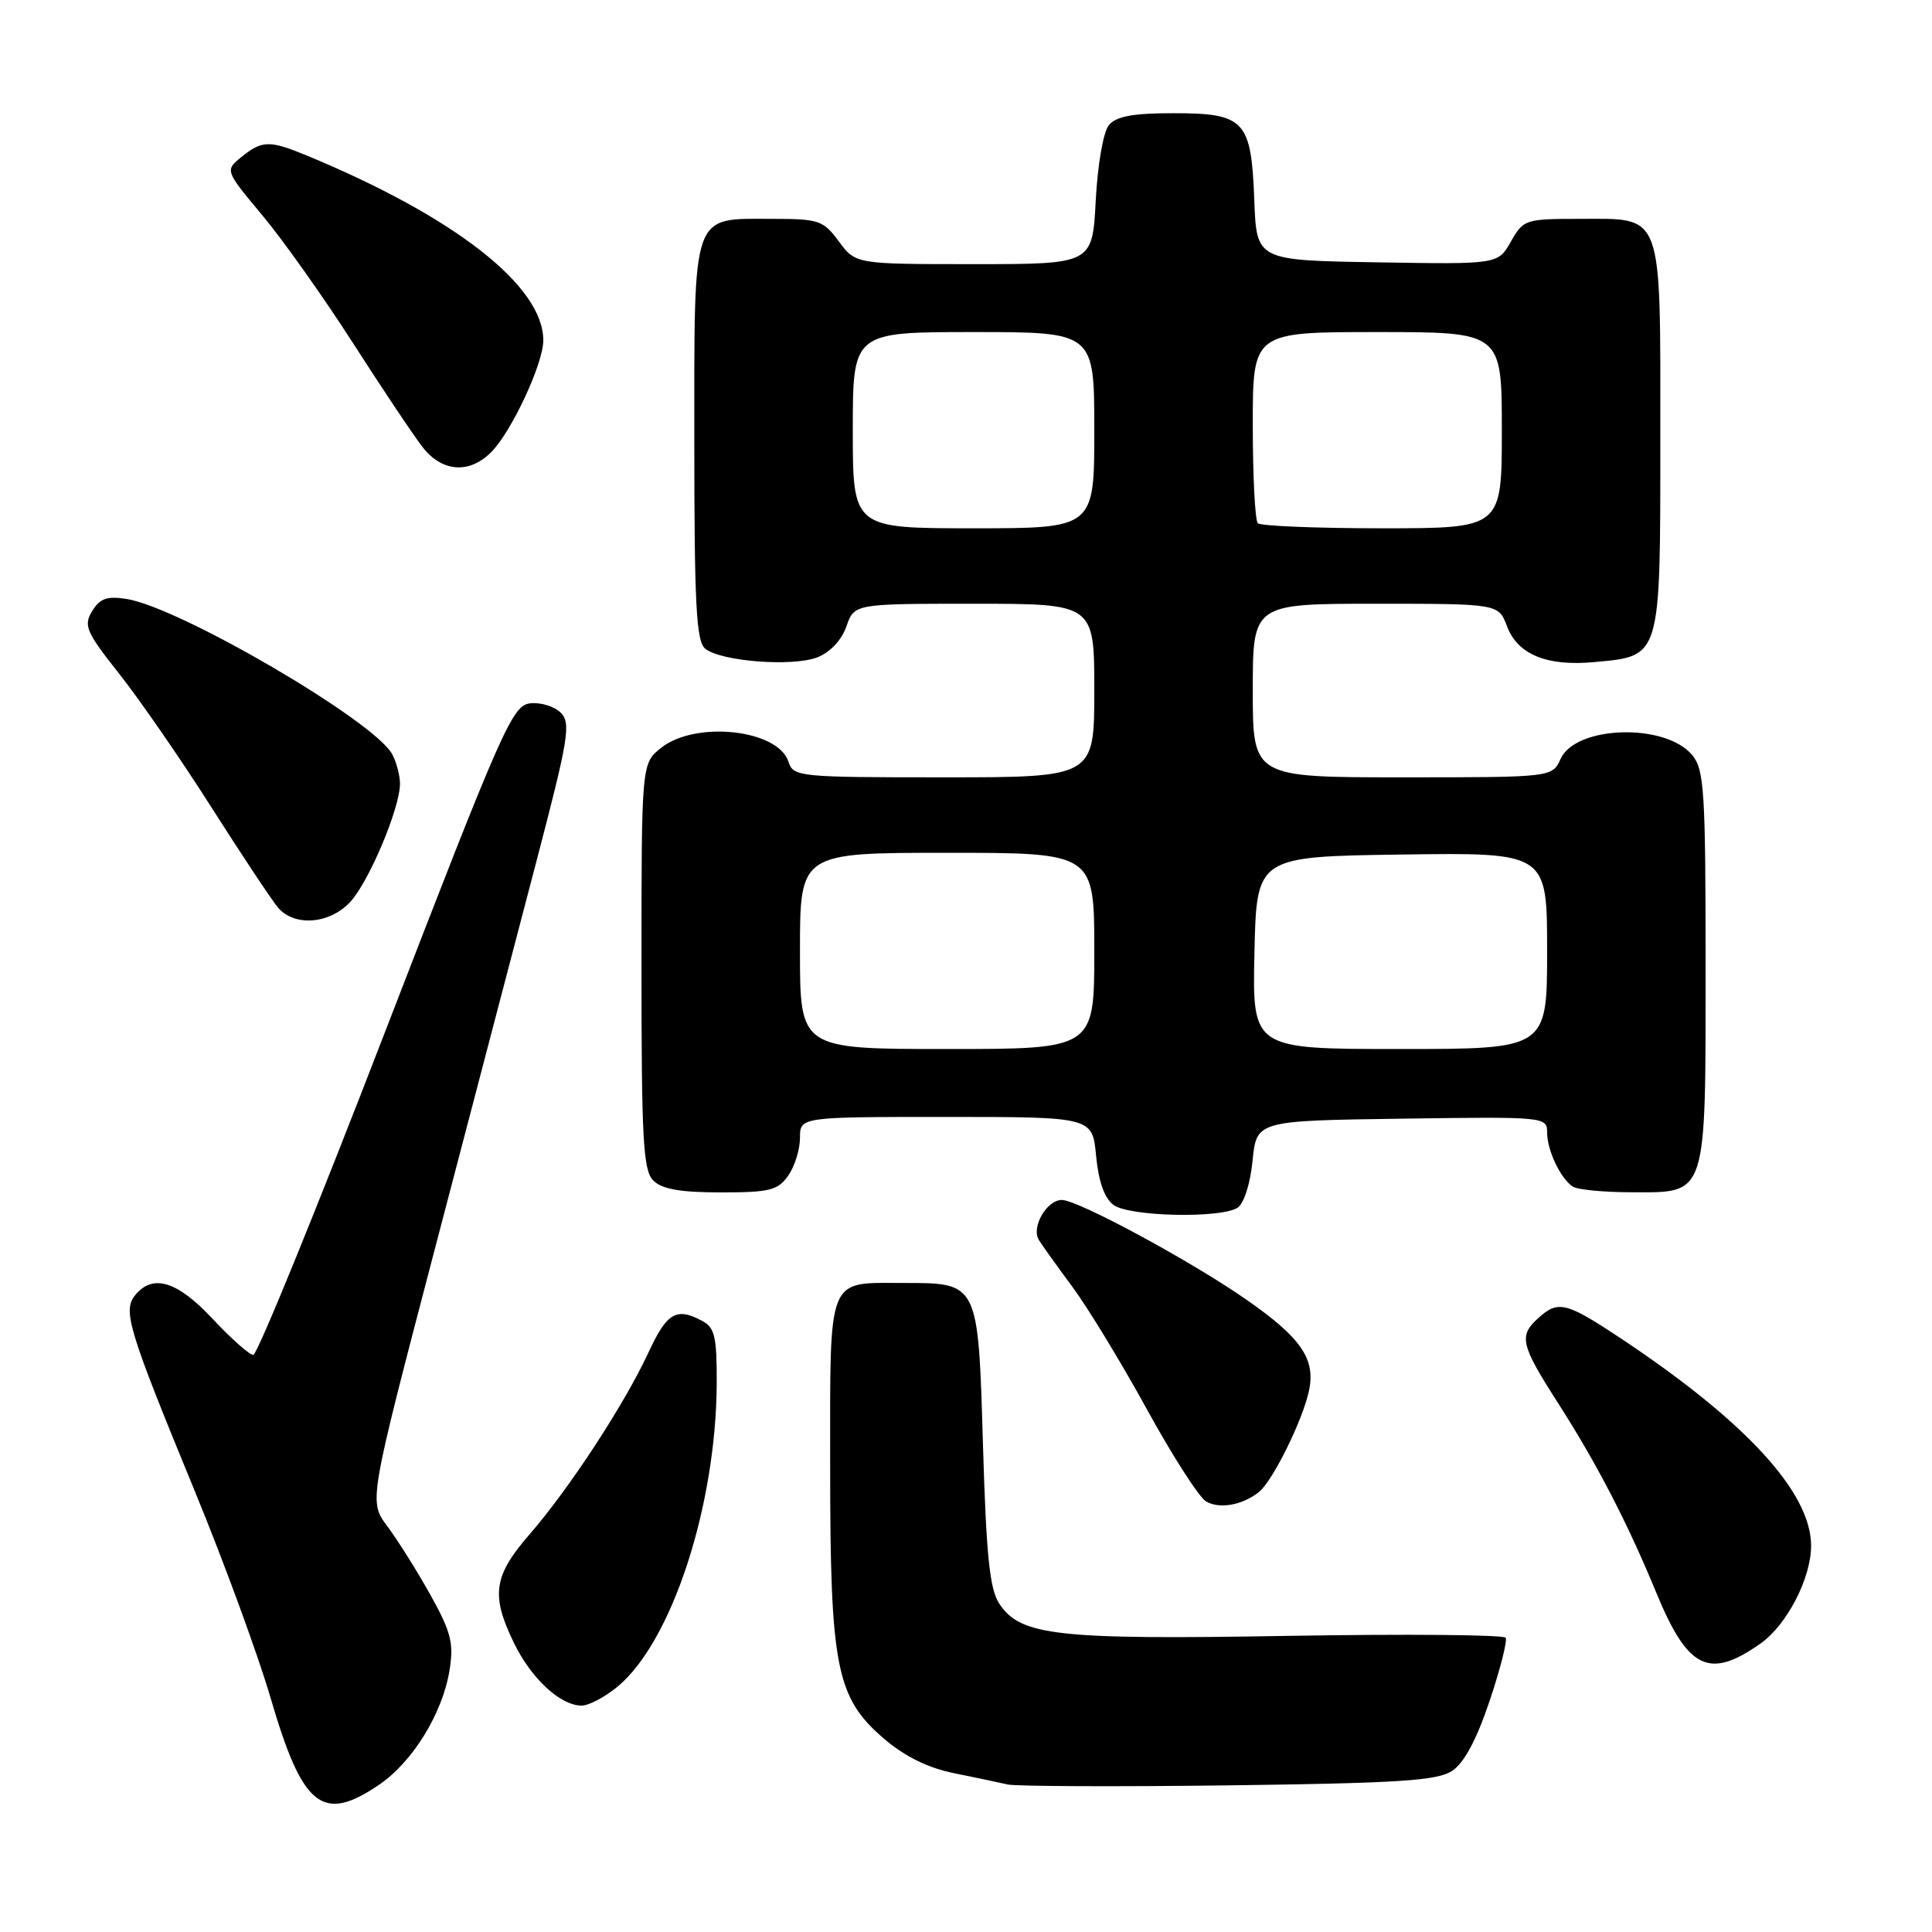 <?xml version="1.0" encoding="UTF-8" standalone="no"?>
<!DOCTYPE svg PUBLIC "-//W3C//DTD SVG 1.1//EN" "http://www.w3.org/Graphics/SVG/1.1/DTD/svg11.dtd" >
<svg xmlns="http://www.w3.org/2000/svg" xmlns:xlink="http://www.w3.org/1999/xlink" version="1.1" viewBox="0 0 256 256">
 <g >
 <path fill="currentColor"
d=" M 50.23 236.49 C 54.70 233.45 58.65 227.01 59.57 221.29 C 60.14 217.70 59.77 216.25 57.01 211.29 C 55.23 208.11 52.67 204.03 51.31 202.22 C 48.86 198.94 48.86 198.94 57.56 165.72 C 62.35 147.45 68.42 124.28 71.05 114.24 C 75.36 97.78 75.68 95.82 74.29 94.43 C 73.44 93.59 71.61 93.03 70.23 93.20 C 67.88 93.48 66.56 96.49 51.10 136.53 C 41.97 160.20 34.08 179.55 33.56 179.53 C 33.04 179.52 30.61 177.36 28.17 174.75 C 23.50 169.76 20.28 168.76 17.94 171.58 C 16.22 173.64 16.95 176.05 25.81 197.58 C 29.68 206.98 34.18 219.27 35.83 224.90 C 40.09 239.50 42.71 241.60 50.23 236.49 Z  M 192.40 234.66 C 194.00 233.61 195.64 230.56 197.37 225.41 C 198.79 221.19 199.75 217.41 199.51 217.01 C 199.26 216.61 186.33 216.50 170.78 216.76 C 139.97 217.29 135.20 216.75 132.40 212.48 C 131.14 210.56 130.68 206.12 130.25 191.47 C 129.61 169.86 129.68 170.00 119.71 170.00 C 109.49 170.00 110.00 168.73 110.00 194.35 C 110.00 220.95 110.80 224.96 117.15 230.40 C 119.89 232.74 122.97 234.26 126.38 234.95 C 129.20 235.52 132.40 236.19 133.50 236.45 C 134.60 236.70 147.77 236.76 162.76 236.57 C 185.38 236.28 190.42 235.95 192.40 234.66 Z  M 81.90 223.43 C 89.06 217.41 94.89 199.50 94.97 183.29 C 94.99 177.15 94.71 175.91 93.07 175.04 C 89.62 173.19 88.38 173.91 85.92 179.22 C 82.76 186.04 75.43 197.26 70.17 203.31 C 65.39 208.82 65.02 211.35 68.09 217.68 C 70.37 222.40 74.26 226.00 77.06 226.00 C 78.04 226.00 80.22 224.84 81.90 223.43 Z  M 233.27 217.78 C 236.78 215.32 240.00 209.07 239.98 204.79 C 239.95 197.75 231.36 188.39 214.87 177.41 C 207.51 172.52 206.48 172.26 203.83 174.65 C 201.21 177.02 201.48 178.16 206.46 185.93 C 211.59 193.94 215.63 201.74 219.45 211.00 C 223.65 221.20 226.47 222.58 233.27 217.78 Z  M 166.83 197.69 C 168.63 196.24 172.60 188.23 173.44 184.31 C 174.35 180.10 172.44 177.29 165.21 172.25 C 157.93 167.16 142.84 159.00 140.70 159.00 C 138.71 159.00 136.63 162.58 137.64 164.27 C 138.04 164.95 140.05 167.75 142.09 170.50 C 144.13 173.25 148.58 180.56 151.97 186.74 C 155.36 192.92 158.89 198.41 159.81 198.95 C 161.61 199.99 164.64 199.44 166.83 197.69 Z  M 163.97 160.04 C 164.82 159.50 165.66 156.89 165.97 153.81 C 166.50 148.50 166.50 148.50 185.75 148.23 C 204.69 147.96 205.00 147.99 205.00 150.04 C 205.00 152.42 206.76 156.14 208.40 157.23 C 209.00 157.64 212.51 157.98 216.19 157.98 C 226.27 158.01 226.00 158.84 226.00 127.89 C 226.00 104.93 225.82 102.00 224.25 100.08 C 220.74 95.78 208.82 96.11 206.79 100.55 C 205.68 103.00 205.68 103.00 185.84 103.00 C 166.00 103.00 166.00 103.00 166.00 91.50 C 166.00 80.00 166.00 80.00 182.28 80.00 C 198.56 80.00 198.56 80.00 199.69 82.99 C 201.10 86.73 204.98 88.32 211.26 87.73 C 220.13 86.91 220.00 87.36 220.00 58.17 C 220.00 27.67 220.49 29.00 209.30 29.00 C 202.12 29.00 201.86 29.09 200.20 32.01 C 198.50 35.03 198.50 35.03 182.50 34.76 C 166.50 34.50 166.50 34.50 166.20 26.53 C 165.81 15.93 164.94 15.00 155.47 15.00 C 150.12 15.00 147.91 15.41 146.94 16.57 C 146.19 17.48 145.45 21.74 145.19 26.57 C 144.75 35.00 144.75 35.00 129.06 35.00 C 113.38 35.00 113.38 35.00 111.16 32.00 C 109.08 29.19 108.52 29.00 102.30 29.00 C 91.54 29.00 92.00 27.69 92.00 58.53 C 92.00 80.06 92.26 84.97 93.43 85.94 C 95.48 87.64 105.00 88.38 108.30 87.10 C 110.00 86.44 111.51 84.83 112.15 83.01 C 113.20 80.00 113.20 80.00 129.10 80.00 C 145.00 80.00 145.00 80.00 145.00 91.50 C 145.00 103.00 145.00 103.00 125.07 103.00 C 105.83 103.00 105.11 102.93 104.48 100.94 C 103.12 96.67 92.23 95.46 87.63 99.07 C 85.00 101.15 85.00 101.15 85.00 128.00 C 85.00 151.08 85.22 155.08 86.57 156.43 C 87.72 157.57 90.15 158.00 95.51 158.00 C 102.00 158.00 103.07 157.73 104.44 155.78 C 105.30 154.56 106.00 152.31 106.00 150.78 C 106.00 148.00 106.00 148.00 125.37 148.00 C 144.75 148.00 144.75 148.00 145.24 153.17 C 145.57 156.59 146.35 158.79 147.56 159.67 C 149.65 161.20 161.70 161.47 163.97 160.04 Z  M 46.41 119.51 C 48.90 116.82 53.00 107.07 53.00 103.85 C 53.00 102.76 52.54 101.00 51.97 99.94 C 49.62 95.55 23.82 80.47 16.75 79.36 C 14.18 78.96 13.23 79.30 12.21 80.98 C 11.04 82.90 11.40 83.72 15.81 89.30 C 18.51 92.71 24.01 100.67 28.03 107.00 C 32.06 113.33 36.02 119.29 36.83 120.25 C 39.00 122.82 43.67 122.46 46.41 119.51 Z  M 65.09 59.91 C 67.76 57.24 71.98 48.21 71.99 45.12 C 72.02 37.91 60.27 28.73 40.63 20.60 C 35.72 18.57 34.72 18.59 32.01 20.79 C 29.80 22.58 29.80 22.58 34.77 28.54 C 37.51 31.82 42.92 39.45 46.80 45.50 C 50.68 51.55 54.82 57.74 56.00 59.25 C 58.59 62.56 62.17 62.83 65.09 59.91 Z  M 106.00 126.00 C 106.00 113.00 106.00 113.00 125.50 113.00 C 145.00 113.00 145.00 113.00 145.00 126.00 C 145.00 139.00 145.00 139.00 125.50 139.00 C 106.00 139.00 106.00 139.00 106.00 126.00 Z  M 166.22 126.25 C 166.50 113.50 166.50 113.50 185.75 113.23 C 205.00 112.96 205.00 112.96 205.00 125.98 C 205.00 139.00 205.00 139.00 185.47 139.00 C 165.94 139.00 165.94 139.00 166.22 126.25 Z  M 113.00 57.00 C 113.00 44.00 113.00 44.00 129.00 44.00 C 145.00 44.00 145.00 44.00 145.00 57.00 C 145.00 70.00 145.00 70.00 129.00 70.00 C 113.00 70.00 113.00 70.00 113.00 57.00 Z  M 166.67 69.33 C 166.30 68.97 166.00 63.12 166.00 56.33 C 166.00 44.00 166.00 44.00 182.50 44.00 C 199.00 44.00 199.00 44.00 199.00 57.00 C 199.00 70.00 199.00 70.00 183.17 70.00 C 174.46 70.00 167.03 69.70 166.67 69.33 Z "/>
</g>
</svg>